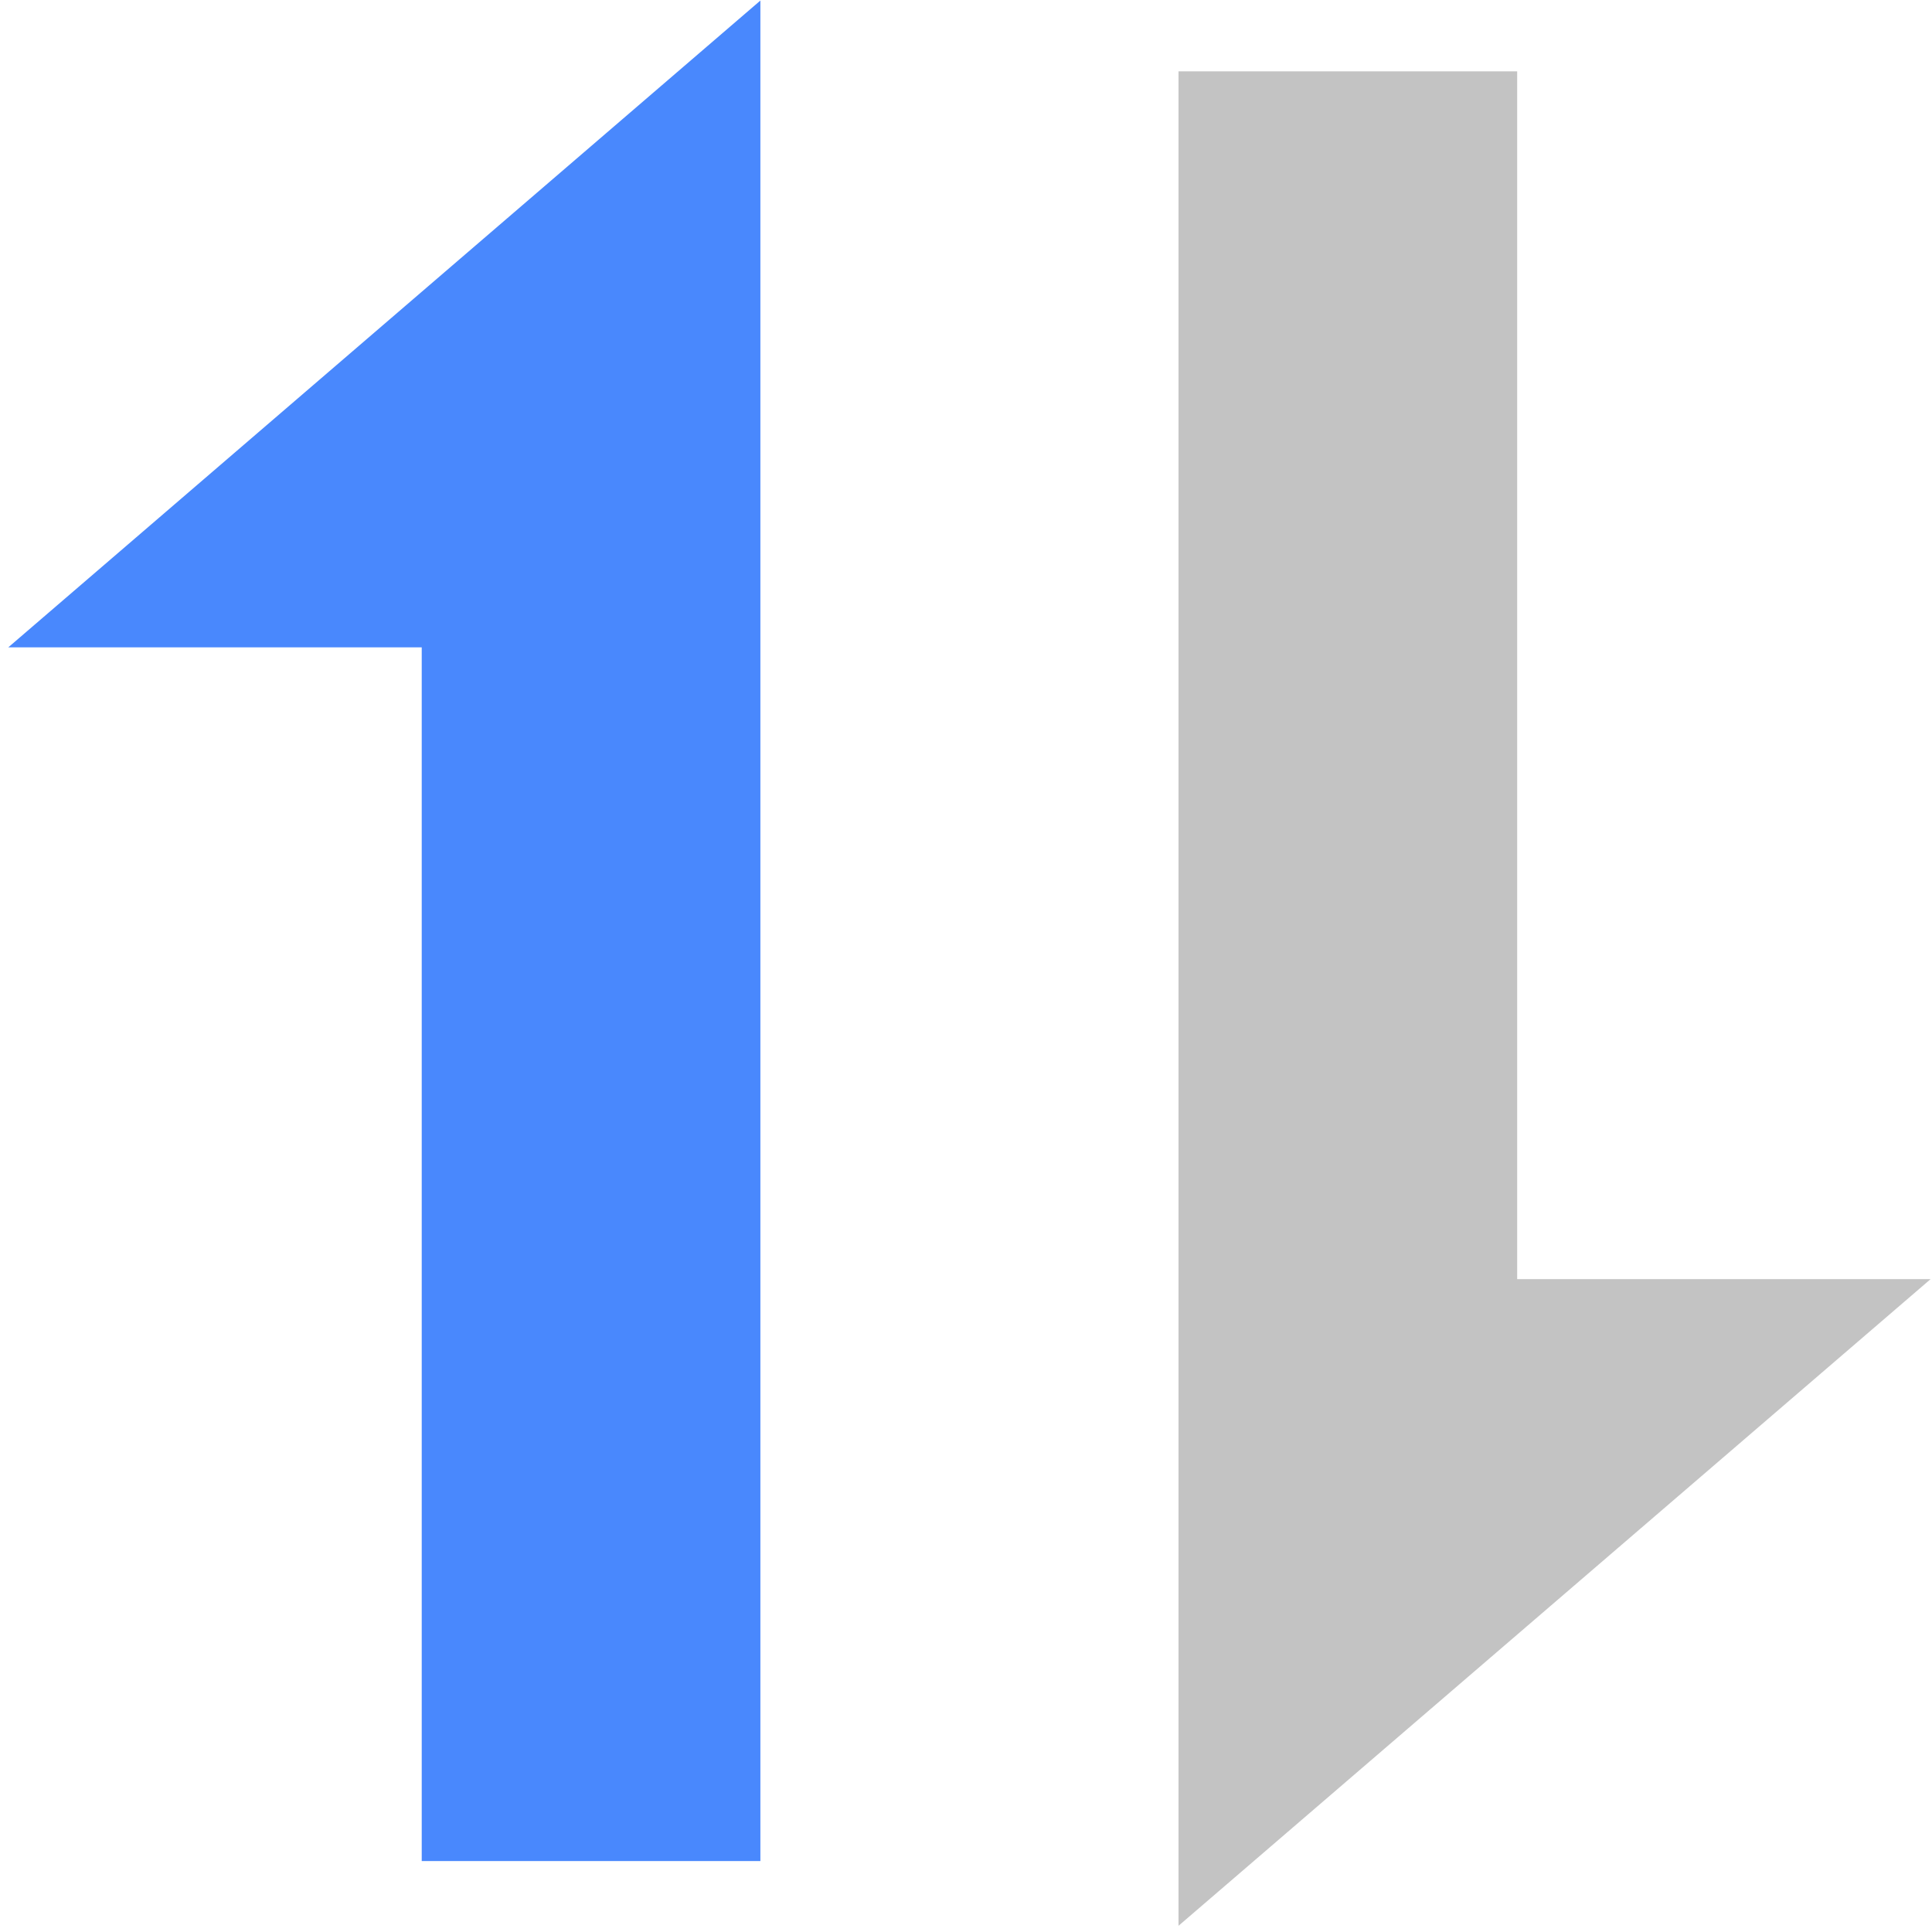 <?xml version="1.0" standalone="no"?><!DOCTYPE svg PUBLIC "-//W3C//DTD SVG 1.1//EN" "http://www.w3.org/Graphics/SVG/1.1/DTD/svg11.dtd"><svg t="1621309293894" class="icon" viewBox="0 0 1024 1024" version="1.1" xmlns="http://www.w3.org/2000/svg" p-id="26700" xmlns:xlink="http://www.w3.org/1999/xlink" width="200" height="200"><defs><style type="text/css"></style></defs><path d="M403.017 986.405H223.525V343.113H4.389L403.017 0.293z" fill="#4988FD" p-id="26701" data-spm-anchor-id="a313x.7781069.0.i33" class="selected"></path><path d="M624.64 37.815h179.493V677.96h219.136L624.64 1020.71z" fill="#C3C3C3" p-id="26702"></path></svg>